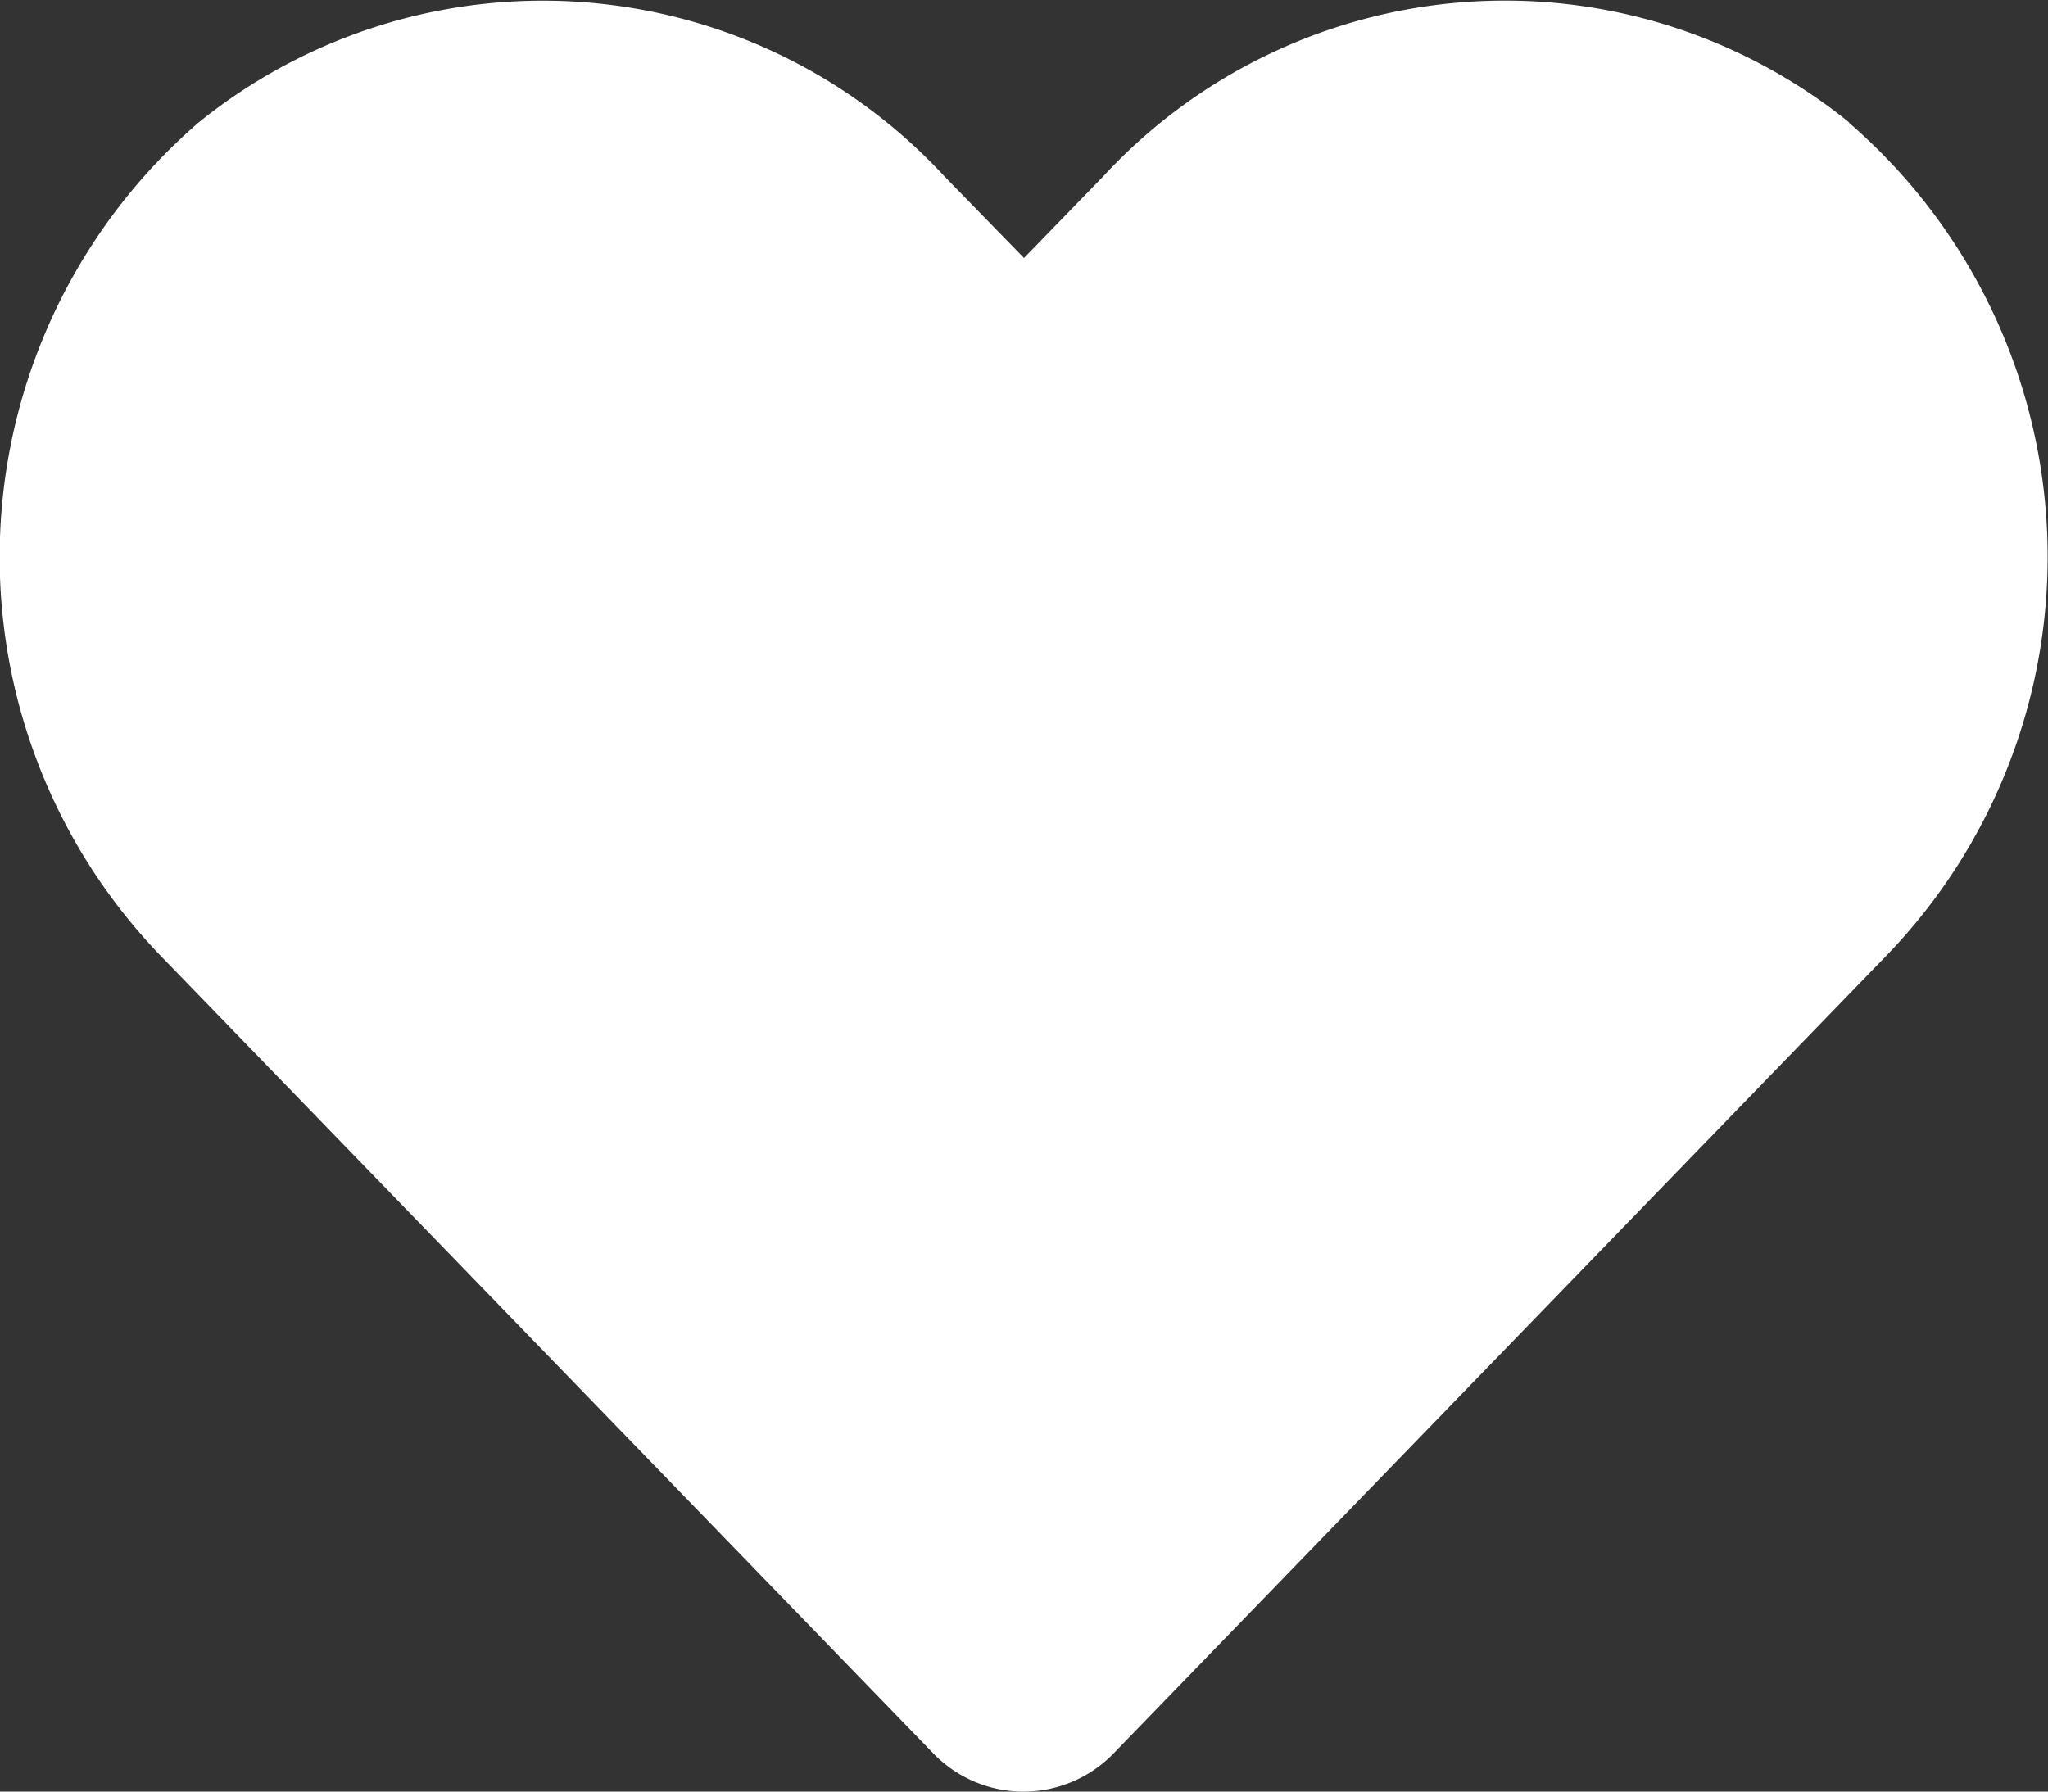 <svg xmlns="http://www.w3.org/2000/svg" width="18.858" height="16.501" viewBox="0 0 18.858 16.501">
  <rect x="0" y="0" width="18.858" height="16.501" fill="#333333" stroke="none"/>
  <path id="Icon_awesome-heart" data-name="Icon awesome-heart" d="M17.027,3.376a5.037,5.037,0,0,0-6.873.5l-.726.748L8.7,3.877a5.036,5.036,0,0,0-6.873-.5,5.289,5.289,0,0,0-.365,7.657l7.127,7.359a1.155,1.155,0,0,0,1.668,0l7.127-7.359a5.285,5.285,0,0,0-.361-7.657Z" transform="translate(0.001 -2.248)" fill="#fff"/>
</svg>
